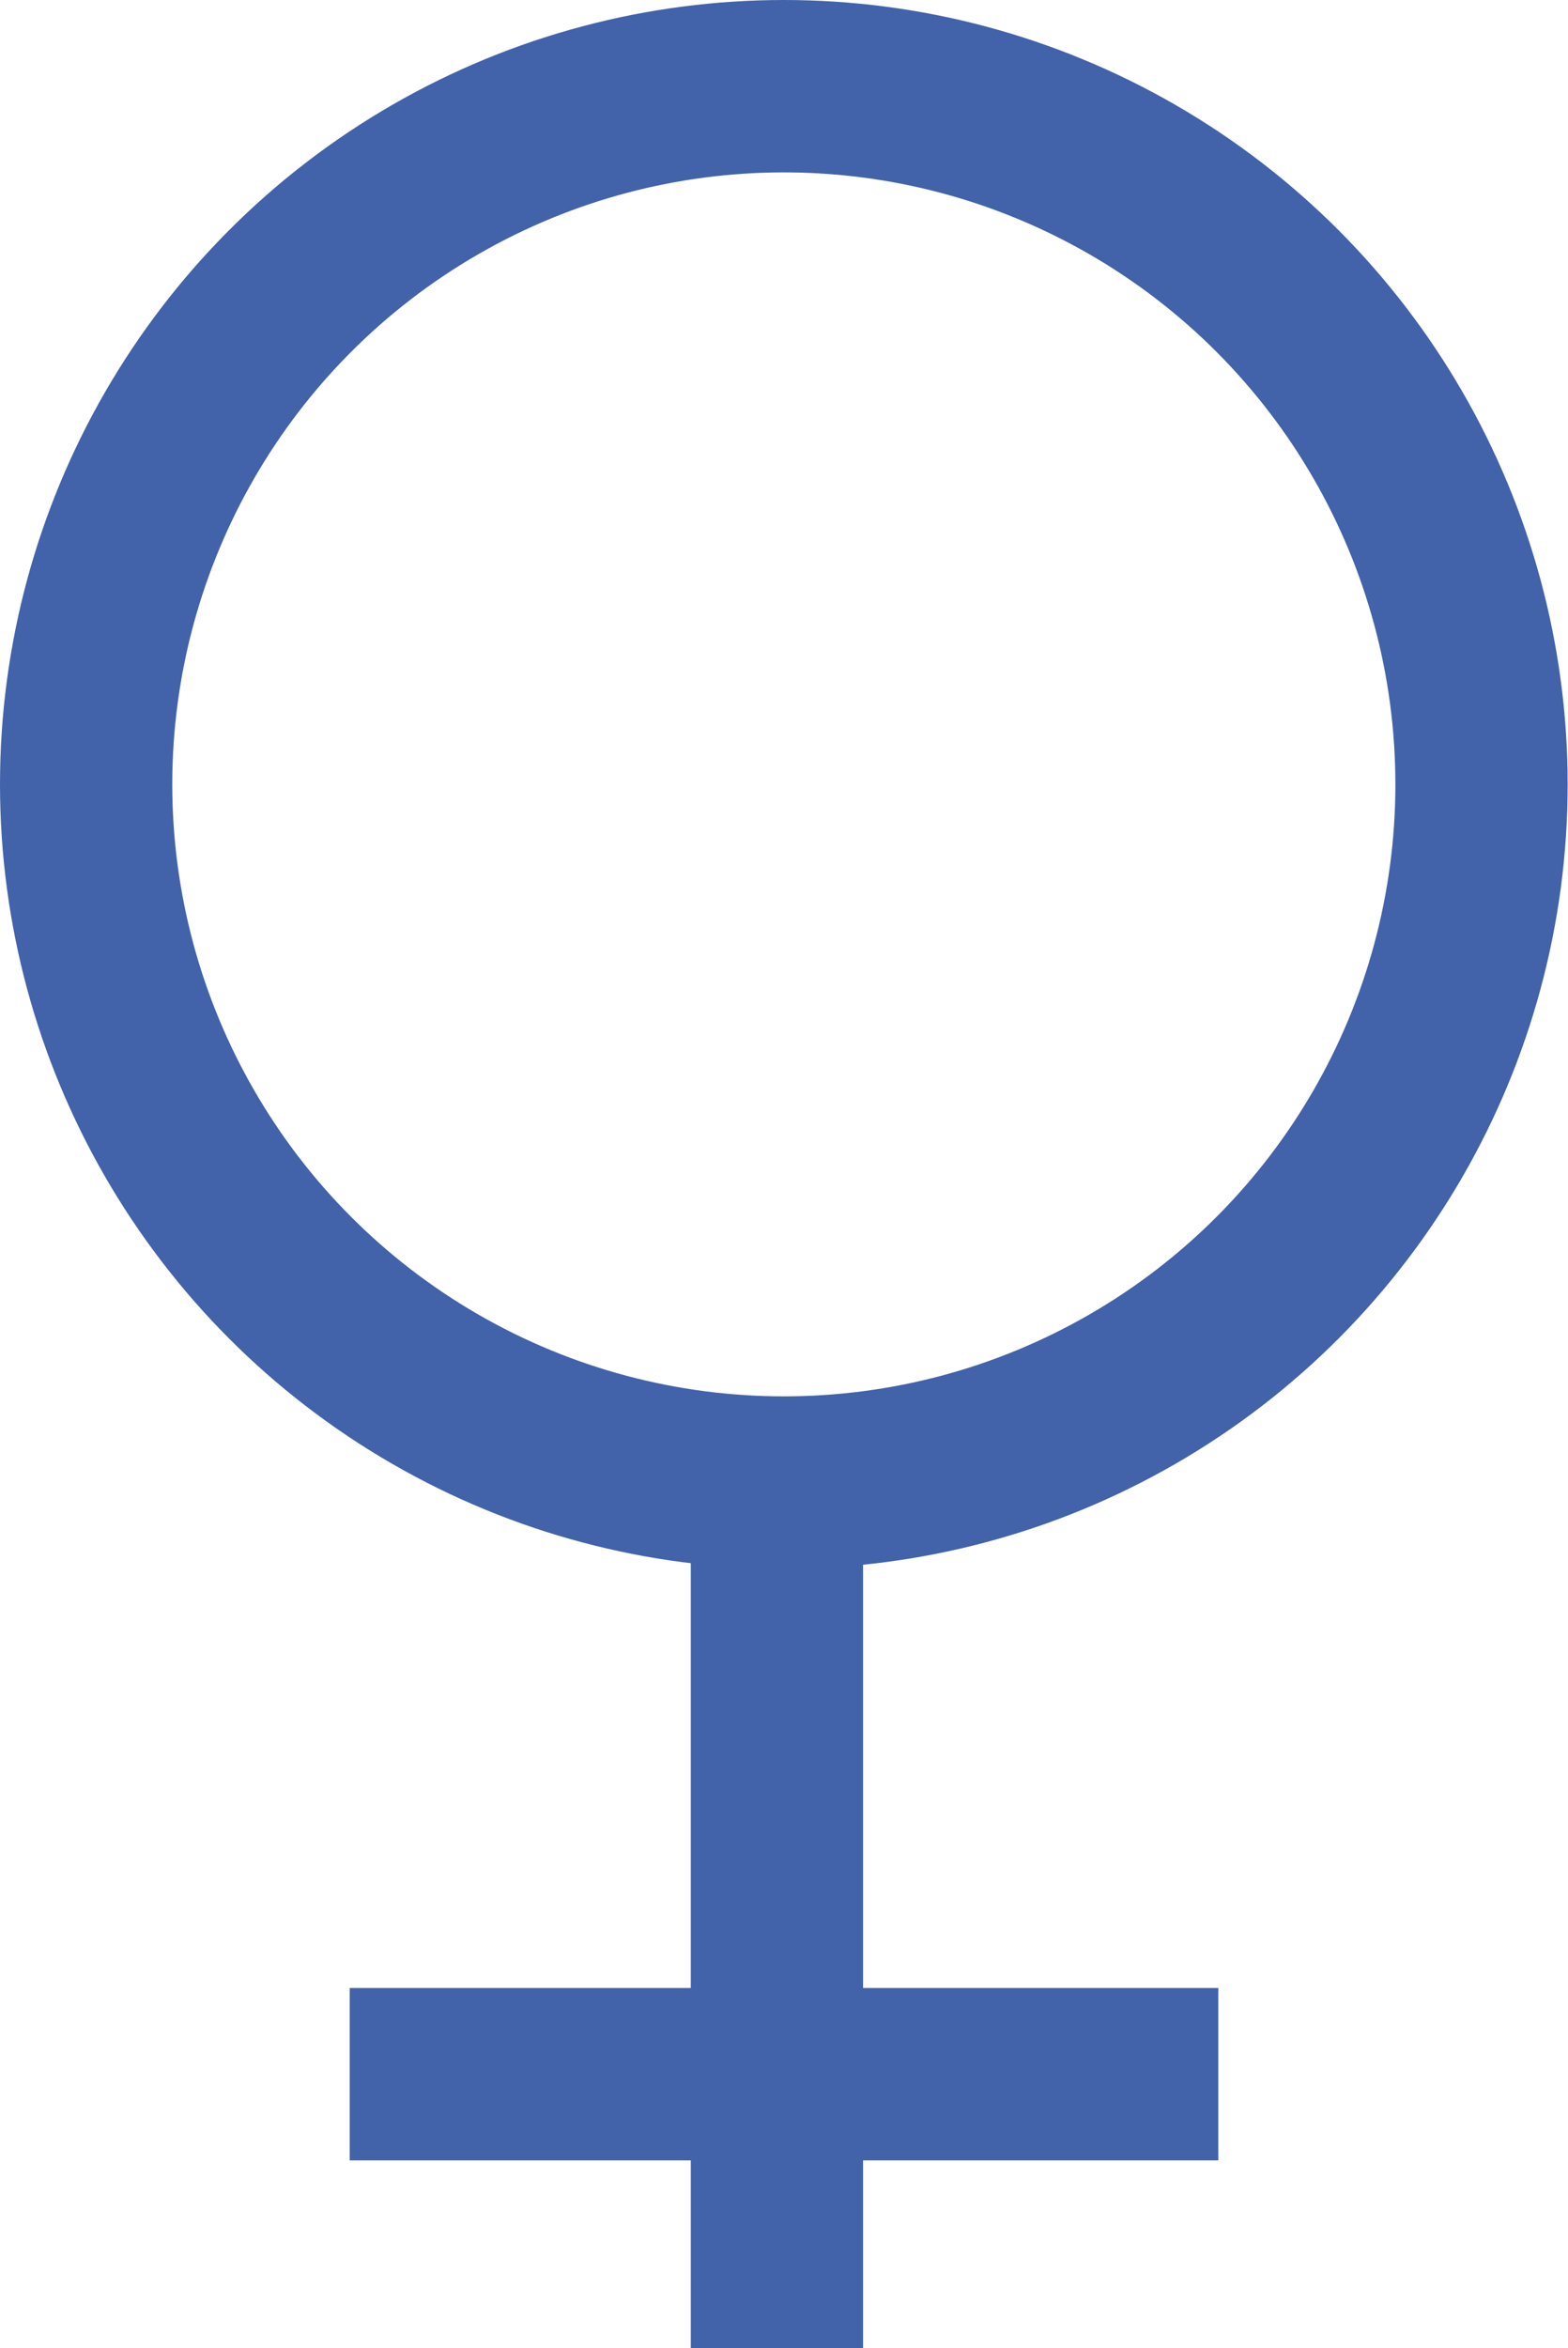 <svg xmlns="http://www.w3.org/2000/svg" viewBox="0 0 45.51 68.11"><defs><style>.cls-1{fill:none;stroke:#4262aa;stroke-miterlimit:10;stroke-width:5px;}</style></defs><title>female-color</title><g id="Layer_2" data-name="Layer 2"><g id="Layer_1-2" data-name="Layer 1"><circle class="cls-1" cx="22.75" cy="22.75" r="20.25"/><line class="cls-1" x1="22.55" y1="68.11" x2="22.55" y2="42.91"/><line class="cls-1" x1="35.36" y1="60.16" x2="10.15" y2="60.16"/></g></g></svg>
